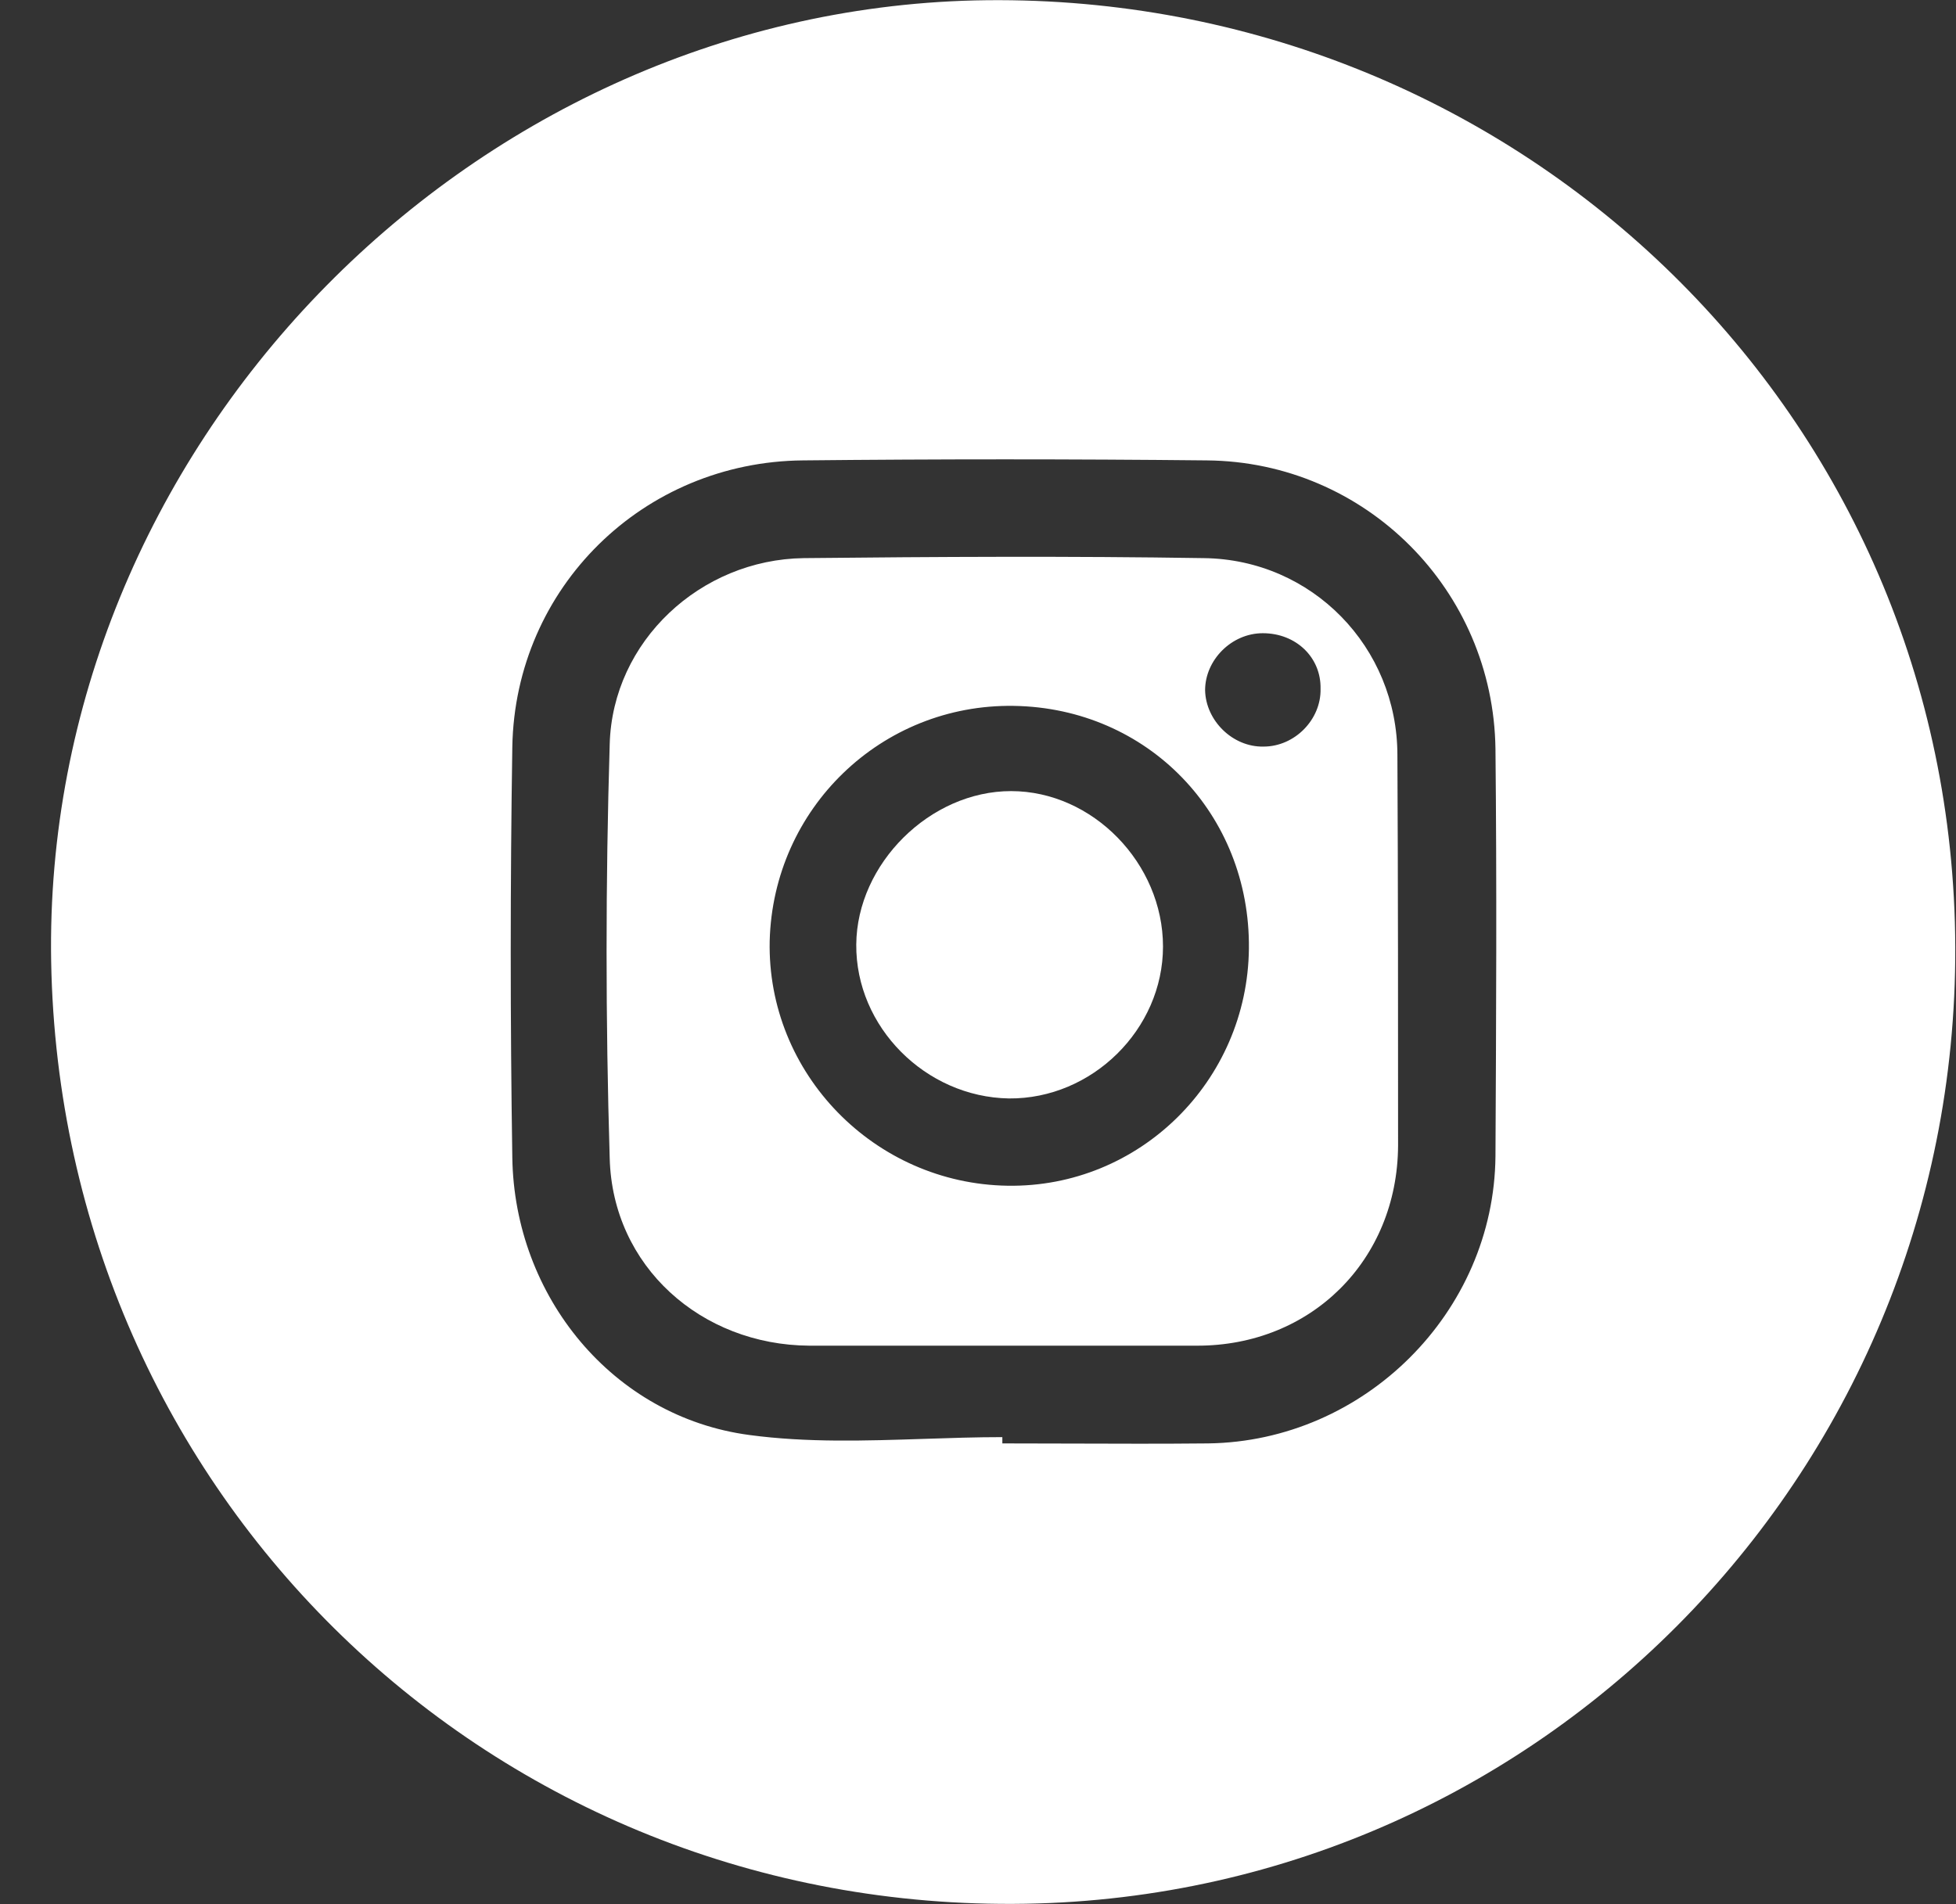 <svg width="38" height="37" viewBox="0 0 38 37" fill="none" xmlns="http://www.w3.org/2000/svg">
<rect x="0" y="0" width="38" height="37" fill="#333333" stroke="none"/>
<path d="M19.642 15.372C18.067 15.372 16.648 16.784 16.635 18.351C16.621 19.953 17.98 21.317 19.601 21.344C21.216 21.358 22.594 20 22.594 18.392C22.594 16.777 21.229 15.372 19.642 15.372Z" fill="white"/>
<path fill-rule="evenodd" clip-rule="evenodd" d="M27.161 22.263C27.161 19.743 27.161 17.209 27.148 14.676C27.148 12.575 25.492 10.872 23.391 10.845C20.804 10.804 18.202 10.818 15.615 10.845C13.608 10.872 11.899 12.46 11.845 14.46C11.764 17.142 11.764 19.824 11.845 22.506C11.899 24.608 13.622 26.135 15.723 26.148H23.249C25.472 26.155 27.148 24.486 27.161 22.263ZM24.533 12.304C25.182 12.304 25.668 12.777 25.655 13.385C25.668 13.98 25.155 14.507 24.547 14.507C23.952 14.52 23.425 14.007 23.412 13.412C23.412 12.825 23.925 12.304 24.533 12.304ZM19.574 23.04C16.986 23 14.899 20.858 14.953 18.284C15.02 15.71 17.121 13.676 19.696 13.716C22.297 13.757 24.29 15.818 24.263 18.432C24.236 21.006 22.135 23.081 19.574 23.04Z" fill="white"/>
<path fill-rule="evenodd" clip-rule="evenodd" d="M18.939 0.008C29.141 -0.222 37.681 7.649 37.978 17.919C38.276 28.297 30.114 36.816 19.925 36.992C9.575 37.168 1.183 29.053 0.994 18.689C0.818 8.744 9.034 0.251 18.939 0.008ZM9.953 22.493C9.993 25.189 11.905 27.533 14.561 27.884C15.676 28.034 16.814 27.996 17.95 27.959C18.459 27.942 18.967 27.925 19.473 27.925V28.047C19.916 28.047 20.36 28.048 20.805 28.05C21.694 28.053 22.585 28.056 23.472 28.047C26.506 28.006 29.026 25.5 29.053 22.466C29.067 19.824 29.08 17.182 29.053 14.554C29.013 11.466 26.533 8.973 23.445 8.946C20.831 8.919 18.216 8.919 15.601 8.946C12.5 8.973 10.007 11.412 9.953 14.514C9.912 17.169 9.912 19.838 9.953 22.493Z" fill="white"/>
</svg>
